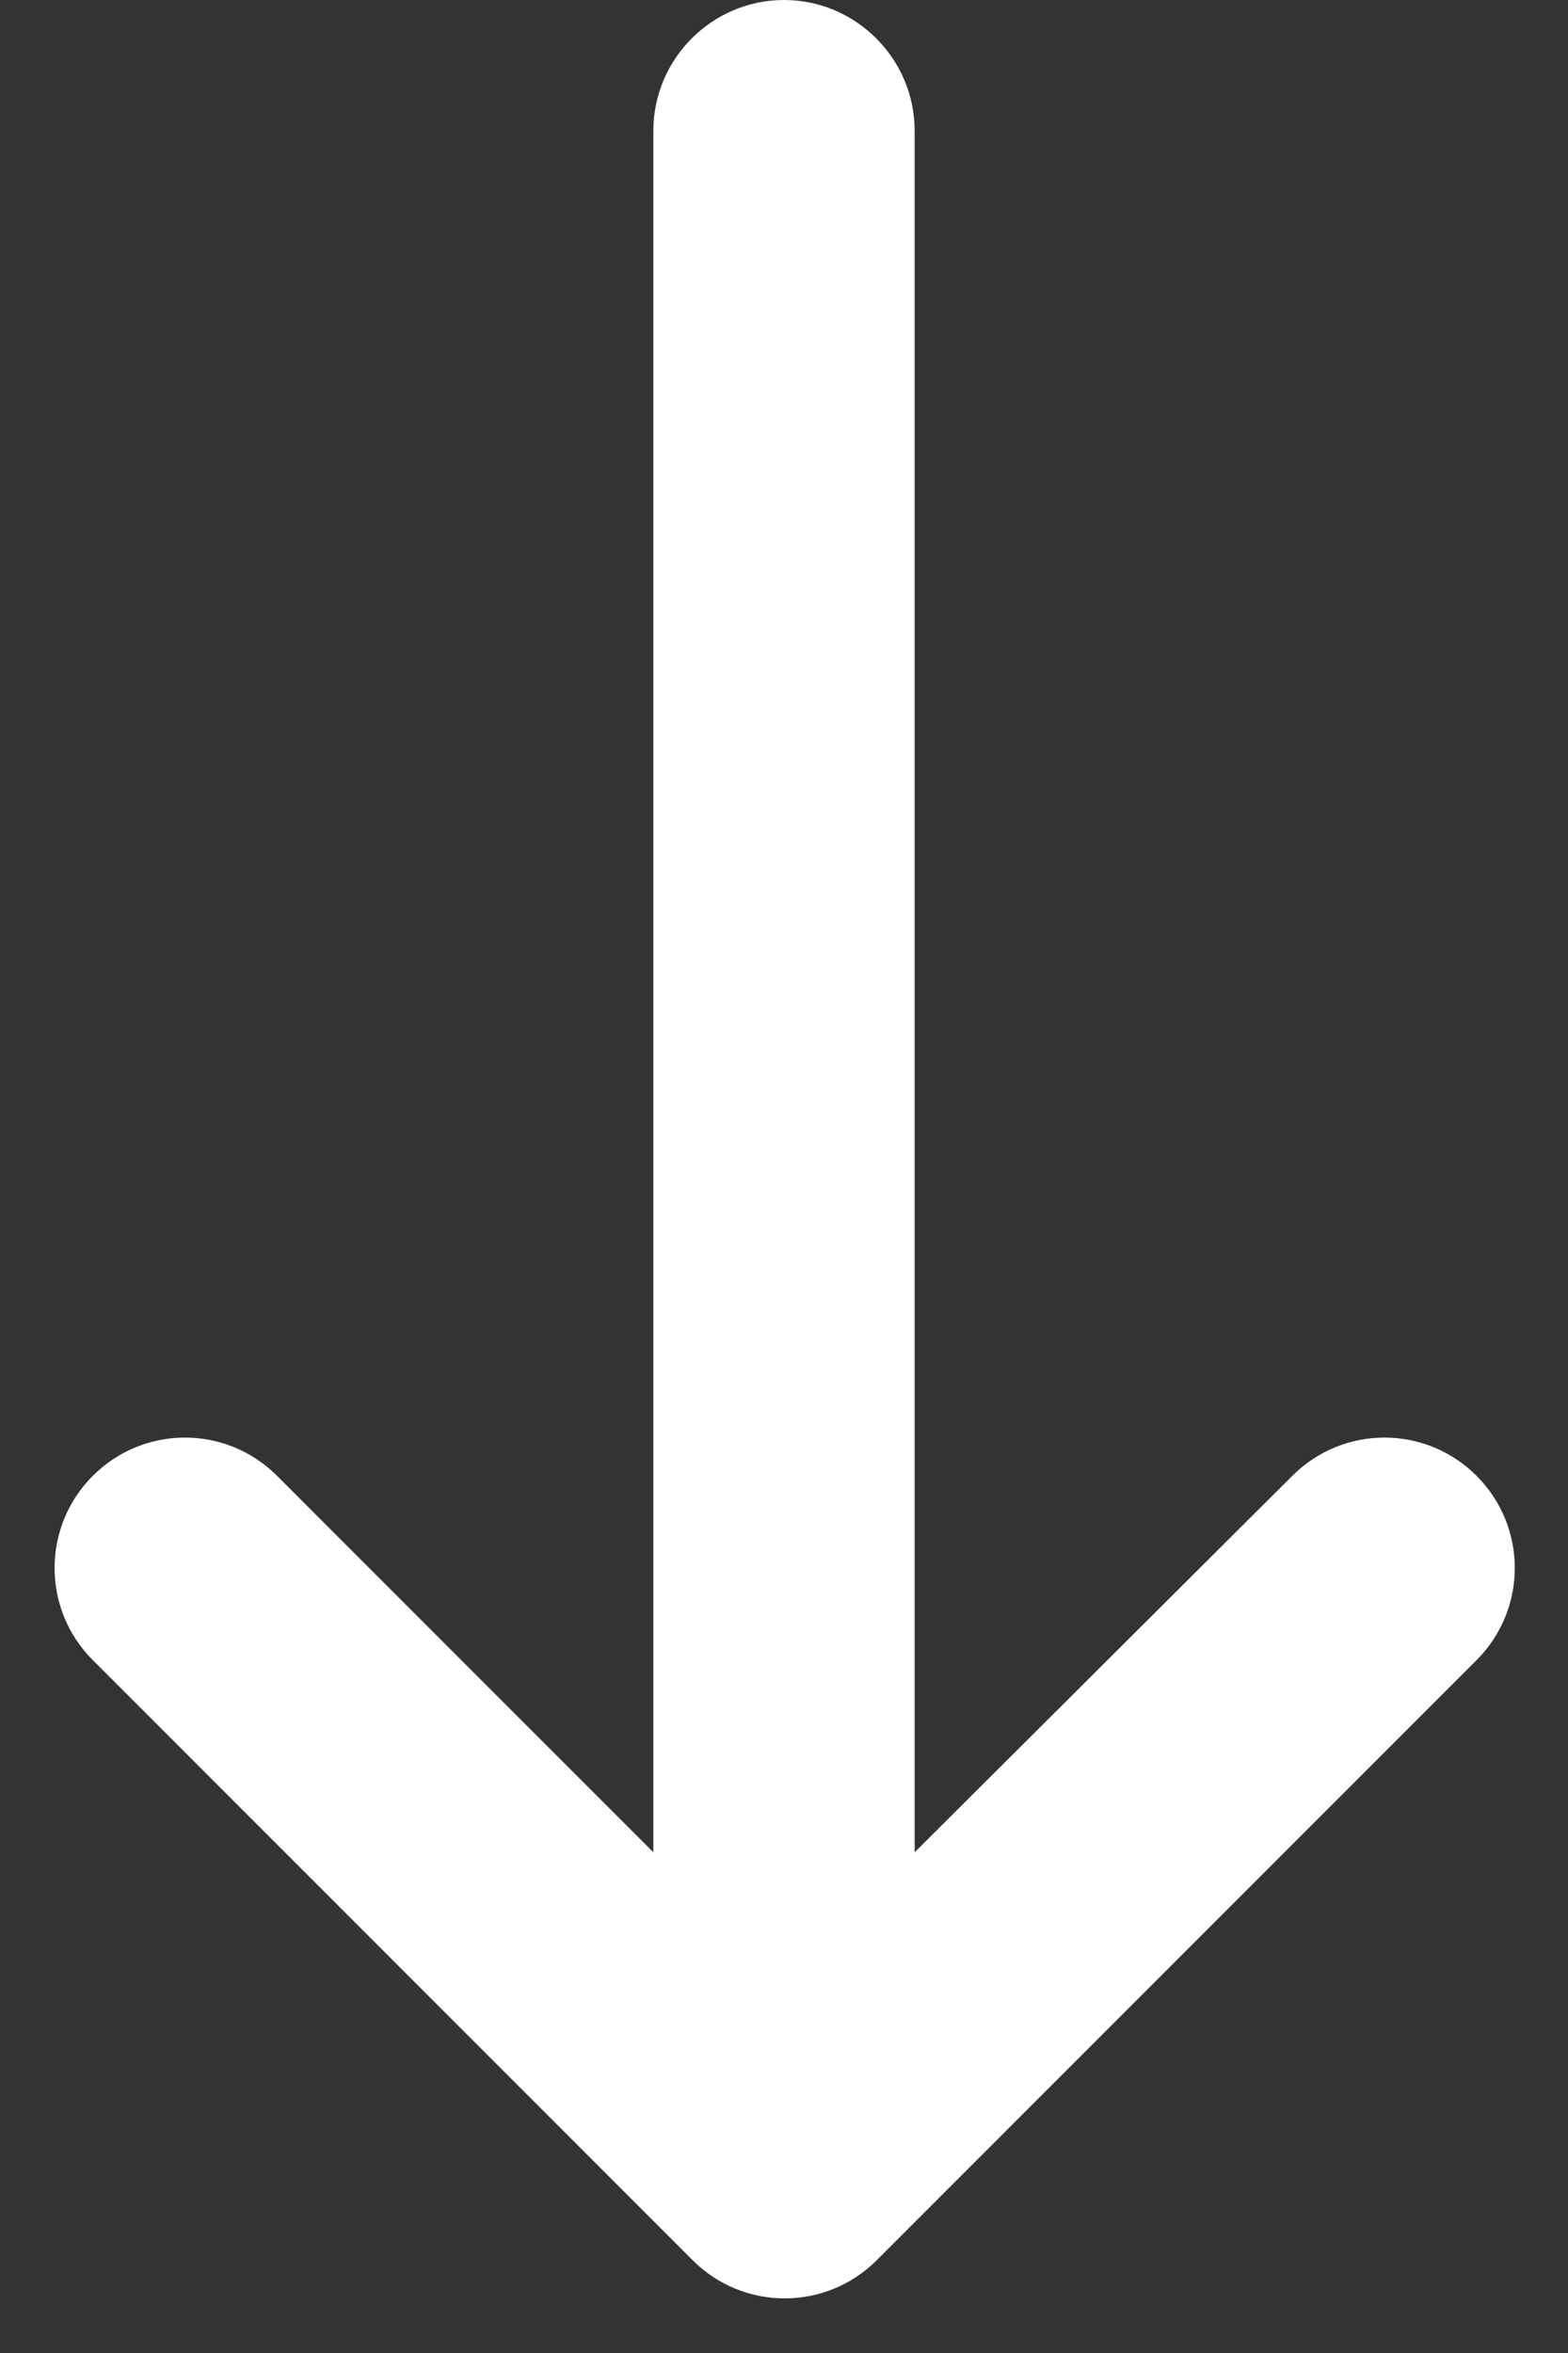<svg width="16" height="24" viewBox="0 0 16 24" fill="none" xmlns="http://www.w3.org/2000/svg">
<rect x="0" y="0" width="16" height="24" fill="#333333" stroke="none"/>
<path d="M6.667 1.333L6.667 18.893L2.827 15.053C2.307 14.533 1.467 14.533 0.947 15.053C0.427 15.573 0.427 16.413 0.947 16.933L7.067 23.053C7.587 23.573 8.427 23.573 8.947 23.053L15.067 16.933C15.587 16.413 15.587 15.573 15.067 15.053C14.547 14.533 13.707 14.533 13.187 15.053L9.333 18.893L9.333 1.333C9.333 0.6 8.733 2.67029e-05 8 2.67029e-05C7.267 2.67029e-05 6.667 0.6 6.667 1.333Z" fill="white"/>
</svg>
